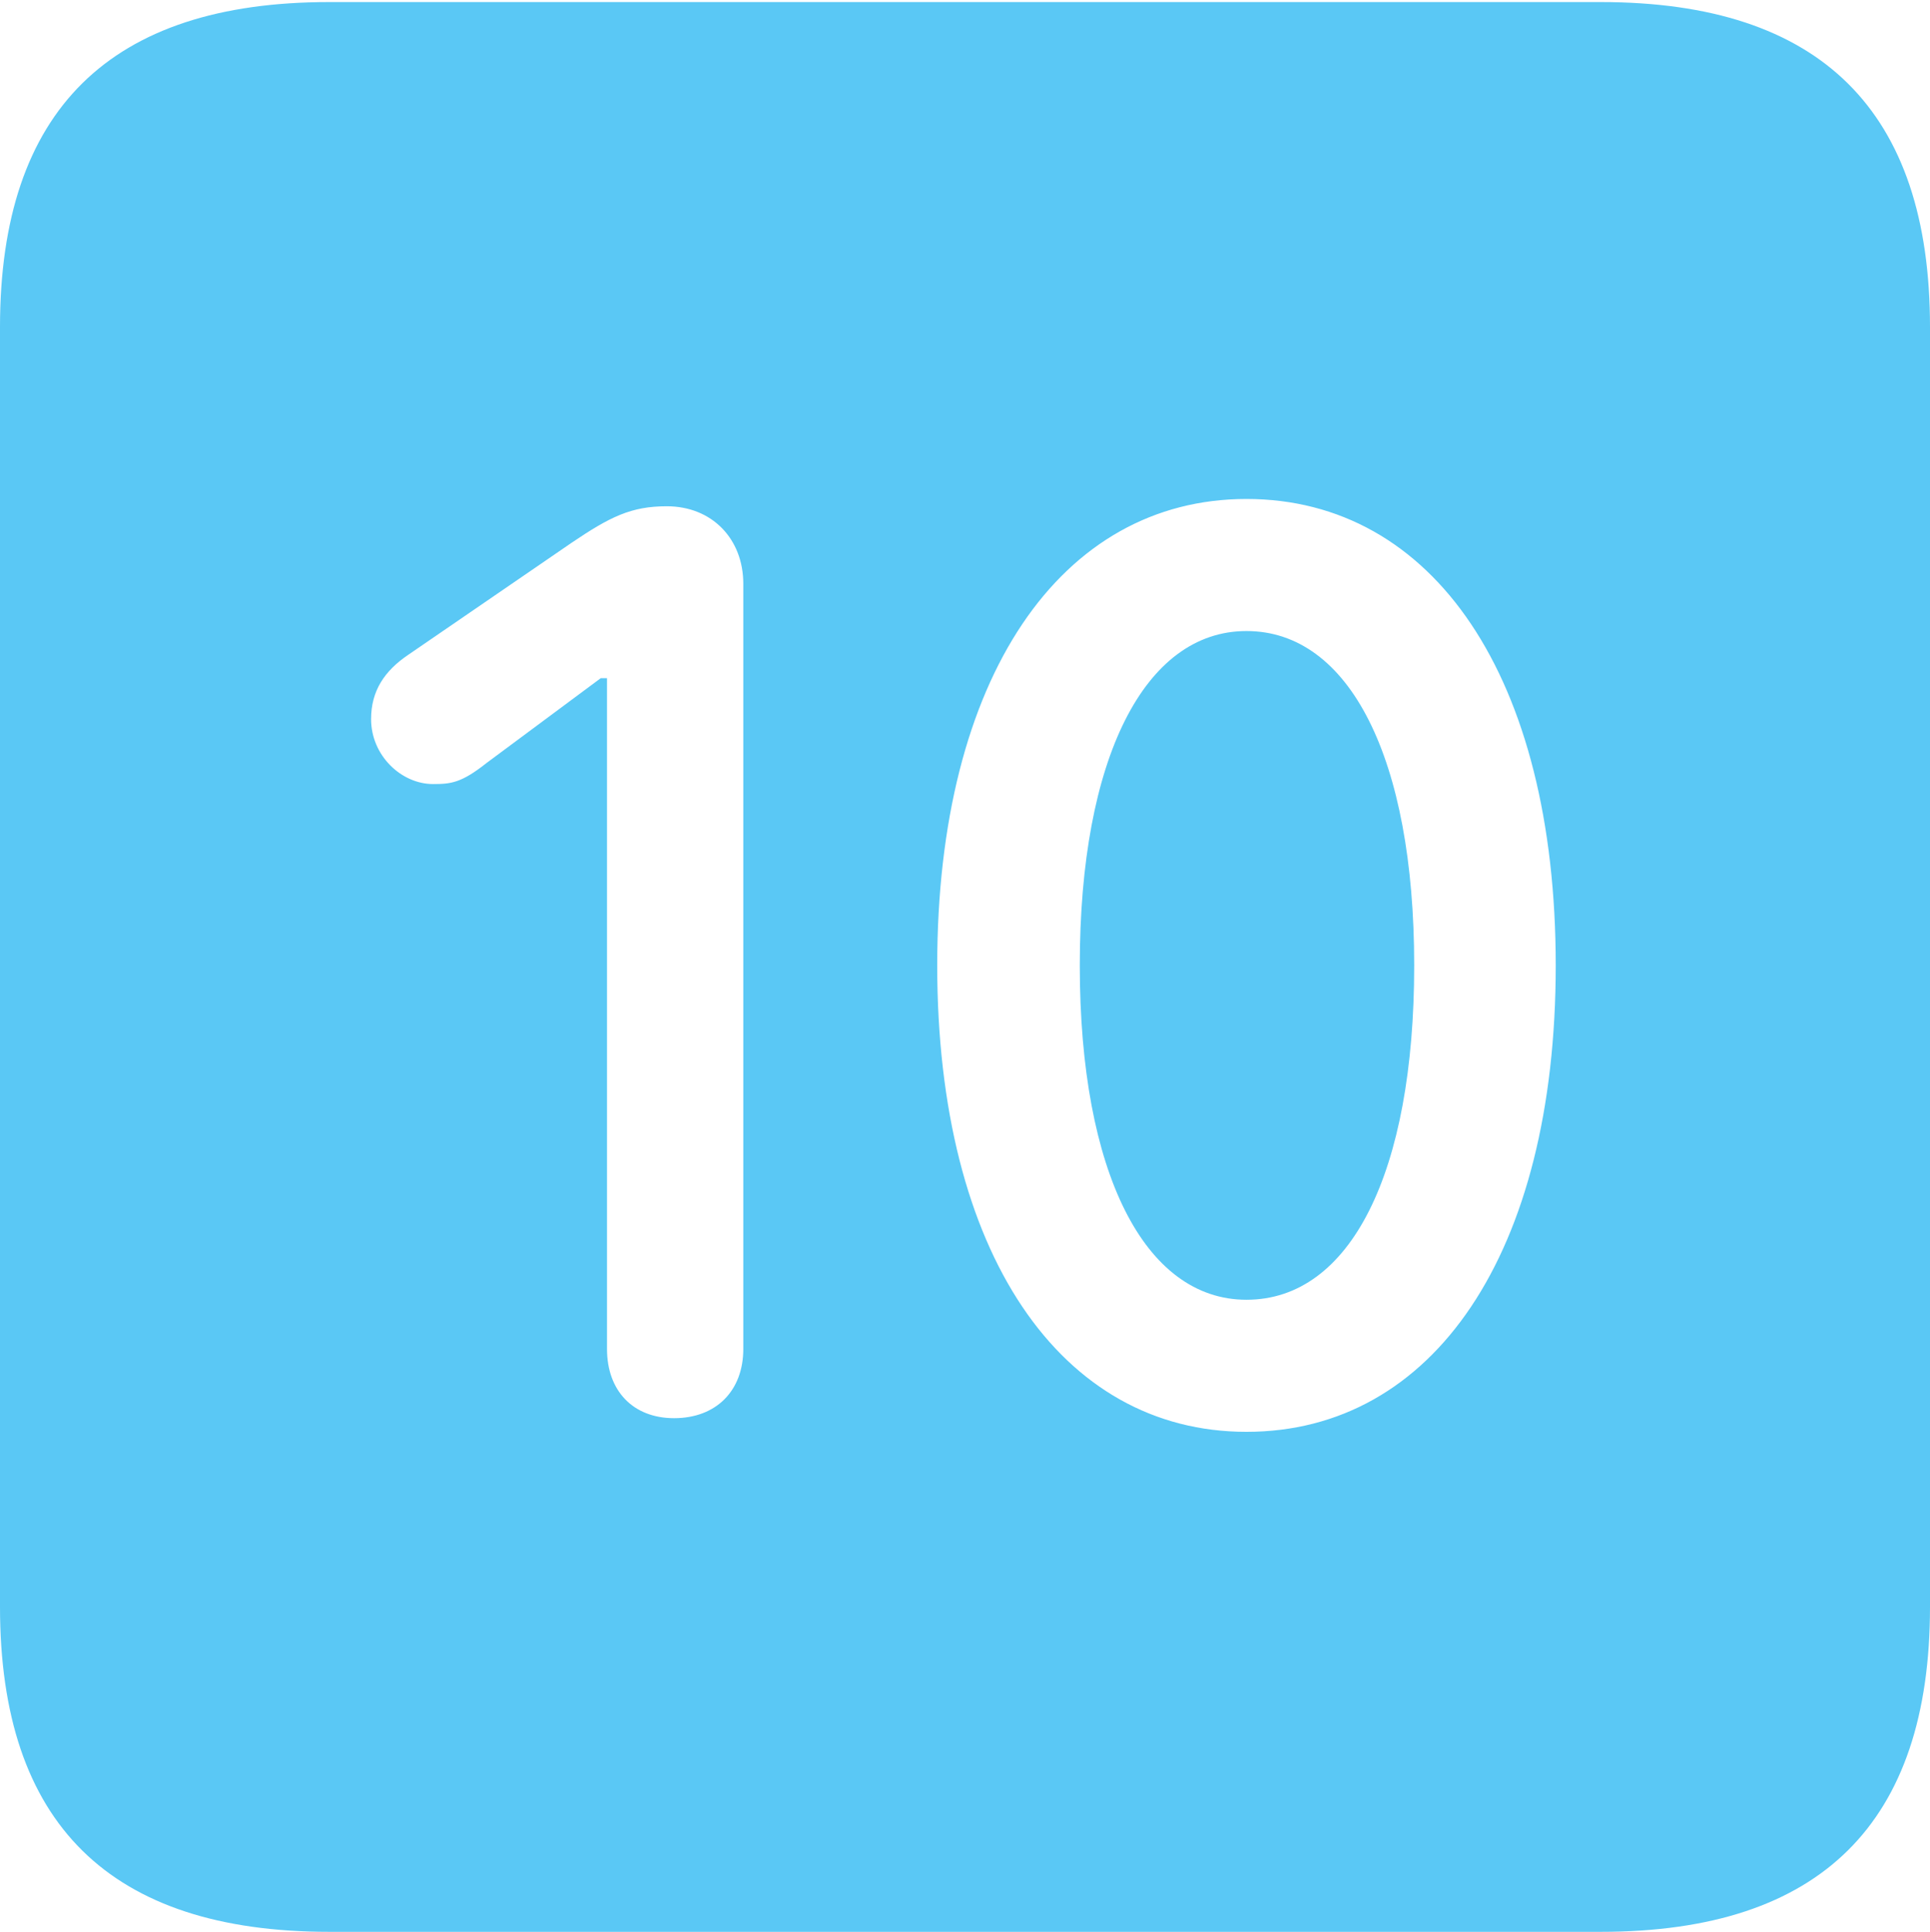 <?xml version="1.0" encoding="UTF-8"?>
<!--Generator: Apple Native CoreSVG 175.5-->
<!DOCTYPE svg
PUBLIC "-//W3C//DTD SVG 1.1//EN"
       "http://www.w3.org/Graphics/SVG/1.1/DTD/svg11.dtd">
<svg version="1.1" xmlns="http://www.w3.org/2000/svg" xmlns:xlink="http://www.w3.org/1999/xlink" width="22.473" height="22.498">
 <g>
  <rect height="22.498" opacity="0" width="22.473" x="0" y="0"/>
  <path d="M3.833 22.498L18.64 22.498C21.204 22.498 22.473 21.228 22.473 18.713L22.473 3.809C22.473 1.294 21.204 0.024 18.64 0.024L3.833 0.024C1.282 0.024 0 1.282 0 3.809L0 18.713C0 21.24 1.282 22.498 3.833 22.498ZM7.849 16.516C7.373 16.516 7.068 16.199 7.068 15.71L7.068 7.898L6.995 7.898L5.664 8.887C5.371 9.119 5.249 9.131 5.042 9.131C4.675 9.131 4.321 8.801 4.321 8.374C4.321 8.044 4.48 7.812 4.749 7.629L6.653 6.323C7.104 6.018 7.349 5.896 7.764 5.896C8.289 5.896 8.655 6.274 8.655 6.799L8.655 15.71C8.655 16.199 8.337 16.516 7.849 16.516ZM14.514 16.675C12.354 16.675 10.913 14.6 10.913 11.243C10.913 7.886 12.354 5.811 14.514 5.811C16.687 5.811 18.115 7.886 18.115 11.243C18.115 14.6 16.687 16.675 14.514 16.675ZM14.514 15.137C15.723 15.137 16.467 13.66 16.467 11.243C16.467 8.826 15.71 7.349 14.514 7.349C13.33 7.349 12.573 8.826 12.573 11.243C12.573 13.66 13.33 15.137 14.514 15.137Z" fill="#5ac8f5"/>
 </g>
</svg>
